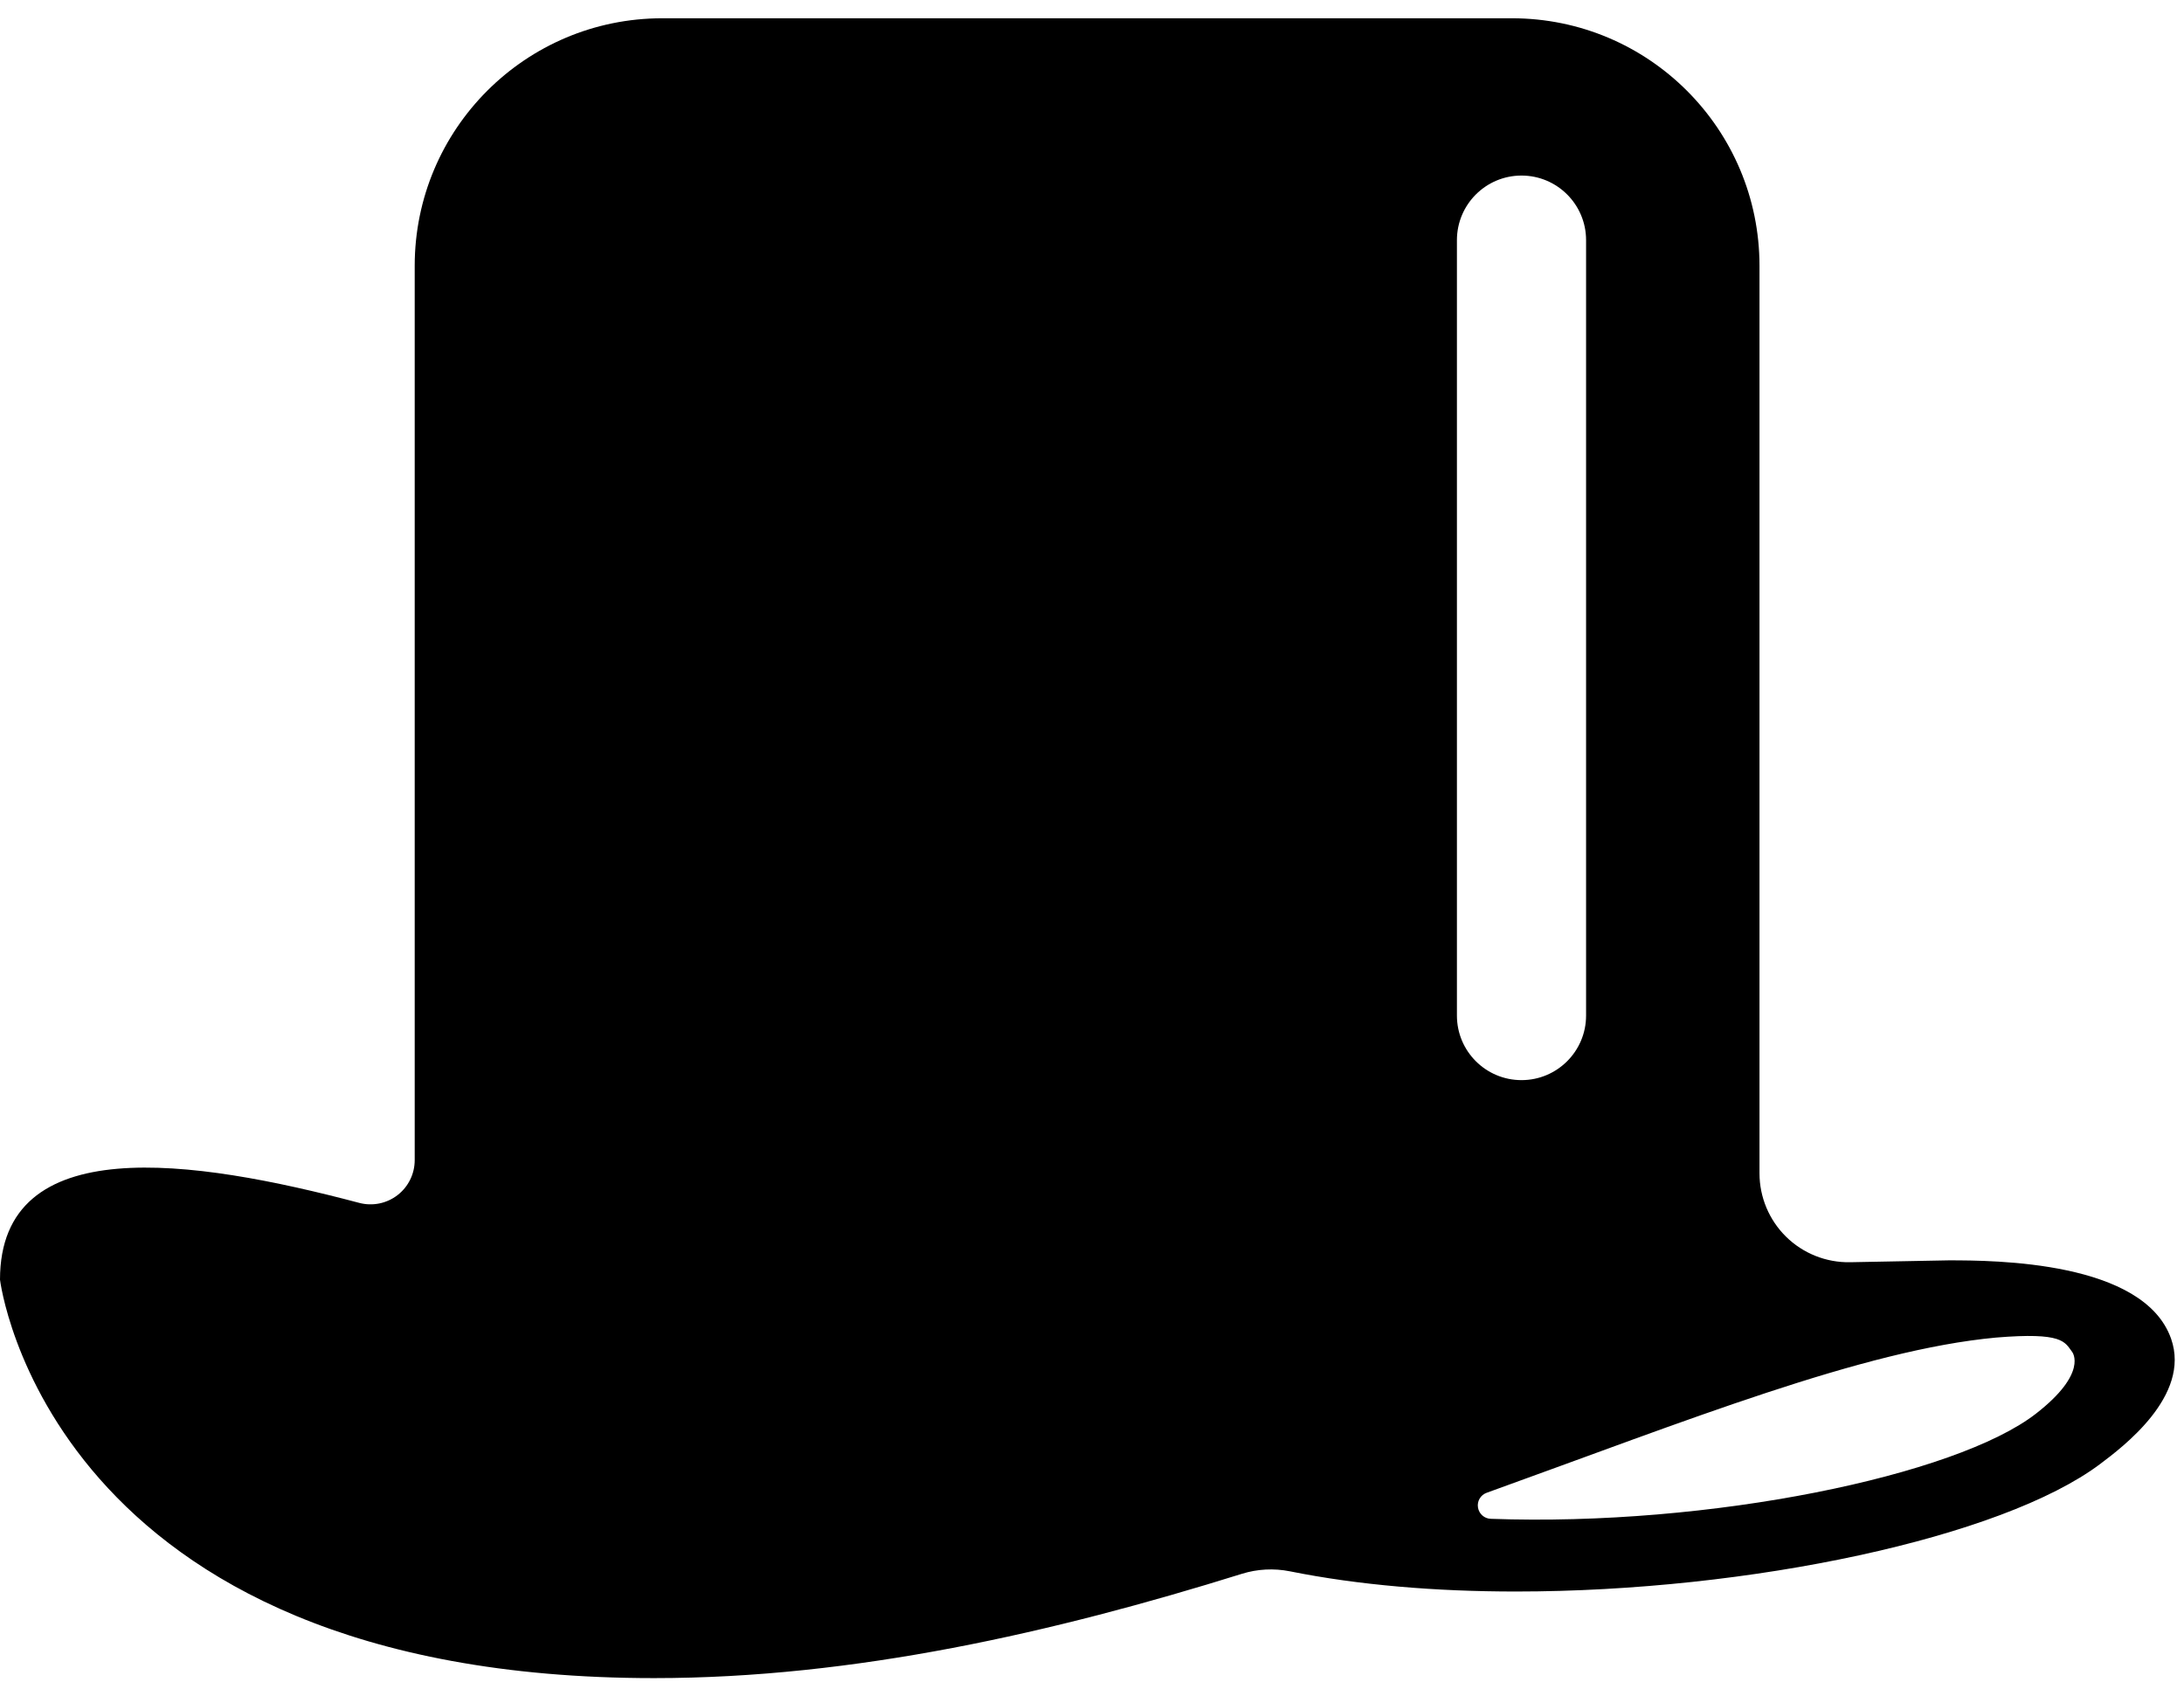 <?xml version="1.0" encoding="utf-8"?>
<!-- Generator: Adobe Illustrator 16.0.0, SVG Export Plug-In . SVG Version: 6.00 Build 0)  -->
<!DOCTYPE svg PUBLIC "-//W3C//DTD SVG 1.1//EN" "http://www.w3.org/Graphics/SVG/1.1/DTD/svg11.dtd">
<svg version="1.1" id="Capa_1" xmlns="http://www.w3.org/2000/svg" xmlns:xlink="http://www.w3.org/1999/xlink" x="0px" y="0px"
	 width="66.219px" height="51.425px" viewBox="0 0 66.219 51.425" enable-background="new 0 0 66.219 51.425" xml:space="preserve">
<g>
	<path fill="none" d="M60.521,40.546c-4.032,0.373-9.382,2.521-15.444,4.705c-0.183,0.066-0.294,0.252-0.264,0.445
		s0.192,0.338,0.388,0.344c6.643,0.242,14.112-1.307,16.531-3.188c1.591-1.236,1.1-1.865,1.099-1.869
		C62.599,40.675,62.554,40.378,60.521,40.546z"/>
	<path d="M65.828,40.583c-0.827-2.357-5.346-2.377-6.74-2.377c0,0-1.409,0.027-2.991,0.057c-0.724,0.014-1.424-0.264-1.941-0.771
		c-0.517-0.508-0.808-1.201-0.808-1.926V8.06c0-4.146-3.36-7.506-7.506-7.506H20.08c-4.146,0-7.506,3.36-7.506,7.506v27.109
		c0,0.416-0.193,0.807-0.522,1.061c-0.33,0.254-0.758,0.34-1.16,0.234C5.858,35.132,0,34.263,0,38.792
		c0,0,1.444,12.078,19.832,12.078c6.076,0,12.13-1.387,17.817-3.16c0.471-0.148,0.974-0.174,1.457-0.078
		c2.087,0.42,4.437,0.613,6.853,0.613c7.108,0,14.751-1.639,17.714-3.863C64.349,43.873,66.436,42.316,65.828,40.583z
		 M44.174,30.787V7.28c0-1.081,0.877-1.958,1.958-1.958S48.09,6.199,48.09,7.28v23.506c0,1.08-0.877,1.957-1.958,1.957
		S44.174,31.867,44.174,30.787z M61.731,42.853c-2.419,1.881-9.889,3.43-16.531,3.188c-0.195-0.006-0.357-0.15-0.388-0.344
		s0.081-0.379,0.264-0.445c6.063-2.184,11.412-4.332,15.444-4.705c2.033-0.168,2.078,0.129,2.31,0.438
		C62.831,40.988,63.322,41.617,61.731,42.853z"/>
</g>
</svg>
